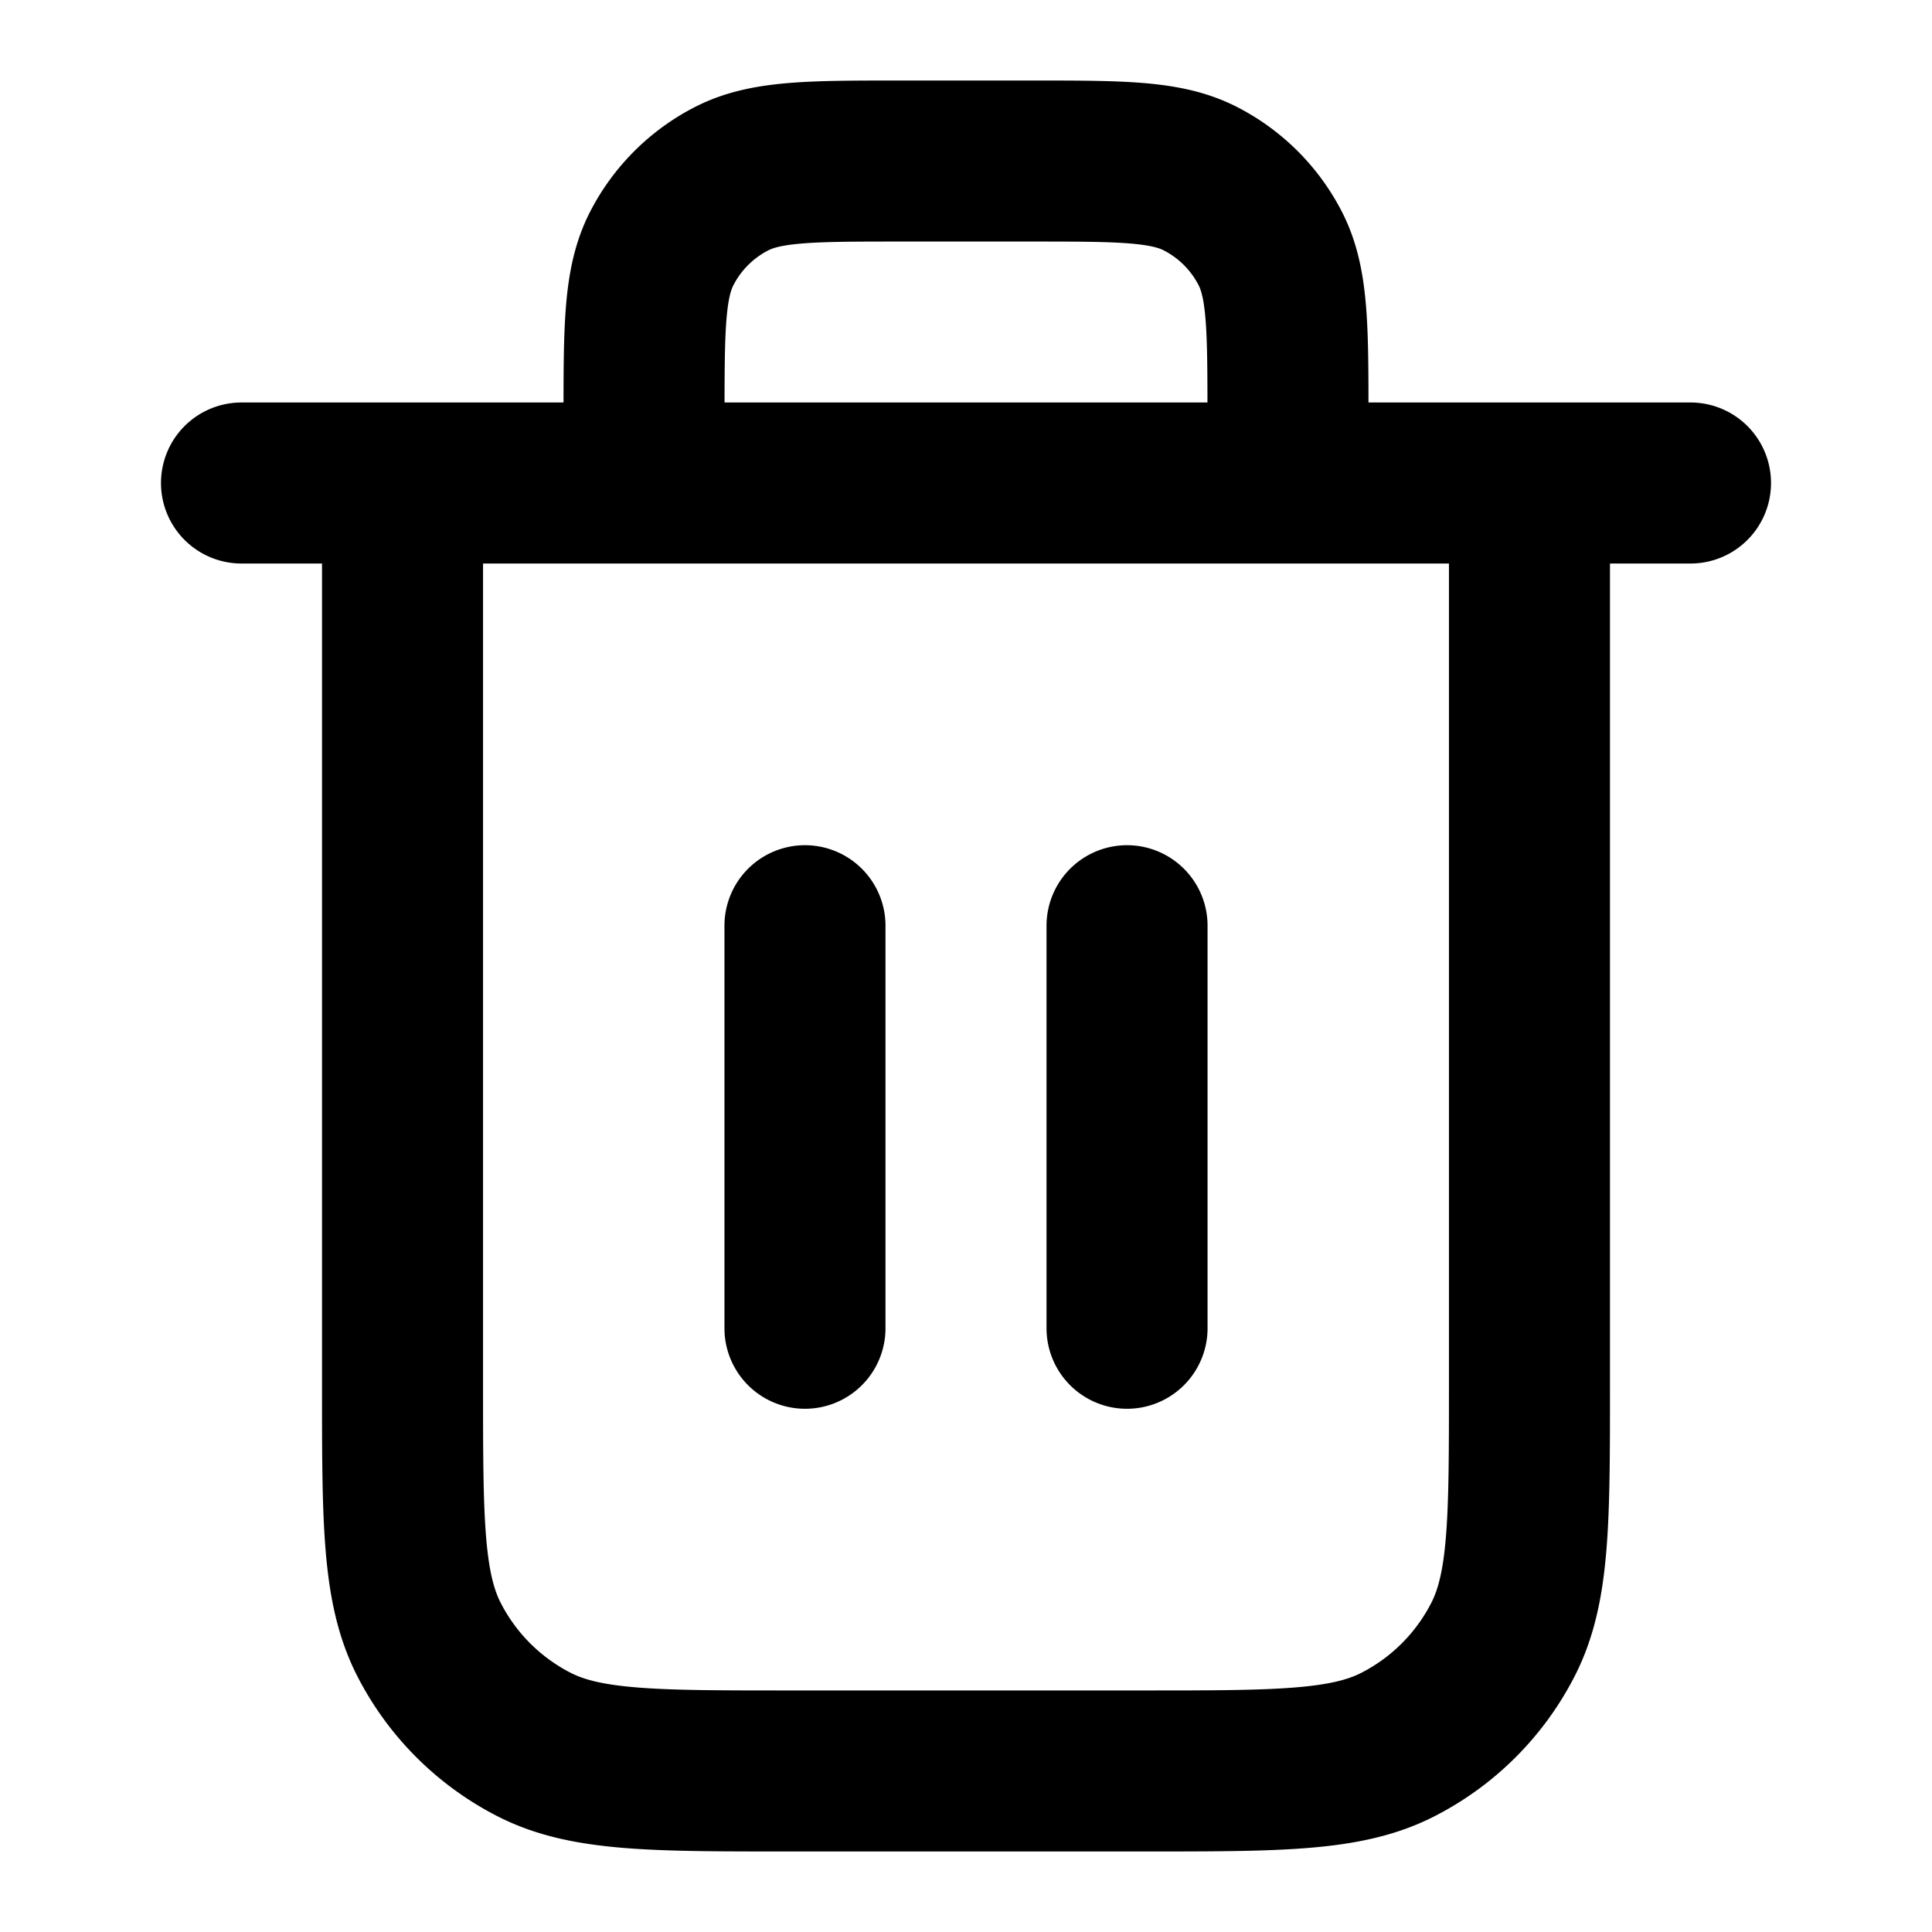 <svg xmlns="http://www.w3.org/2000/svg" fill="none" viewBox="0 0 20 20">
  <path stroke="currentColor" stroke-linecap="round" stroke-linejoin="round" stroke-width="1.667" d="M13.333 5v-.667c0-.933 0-1.4-.181-1.756a1.667 1.667 0 0 0-.729-.729c-.356-.181-.823-.181-1.756-.181H9.333c-.933 0-1.4 0-1.756.181-.314.16-.569.415-.729.729-.181.356-.181.823-.181 1.756V5m1.666 4.583v4.167m3.334-4.167v4.167M2.5 5h15m-1.667 0v9.333c0 1.4 0 2.1-.272 2.635a2.5 2.5 0 0 1-1.093 1.093c-.534.272-1.235.272-2.635.272H8.167c-1.4 0-2.1 0-2.635-.272a2.5 2.5 0 0 1-1.093-1.093c-.272-.535-.272-1.235-.272-2.635V5"/>
</svg>
